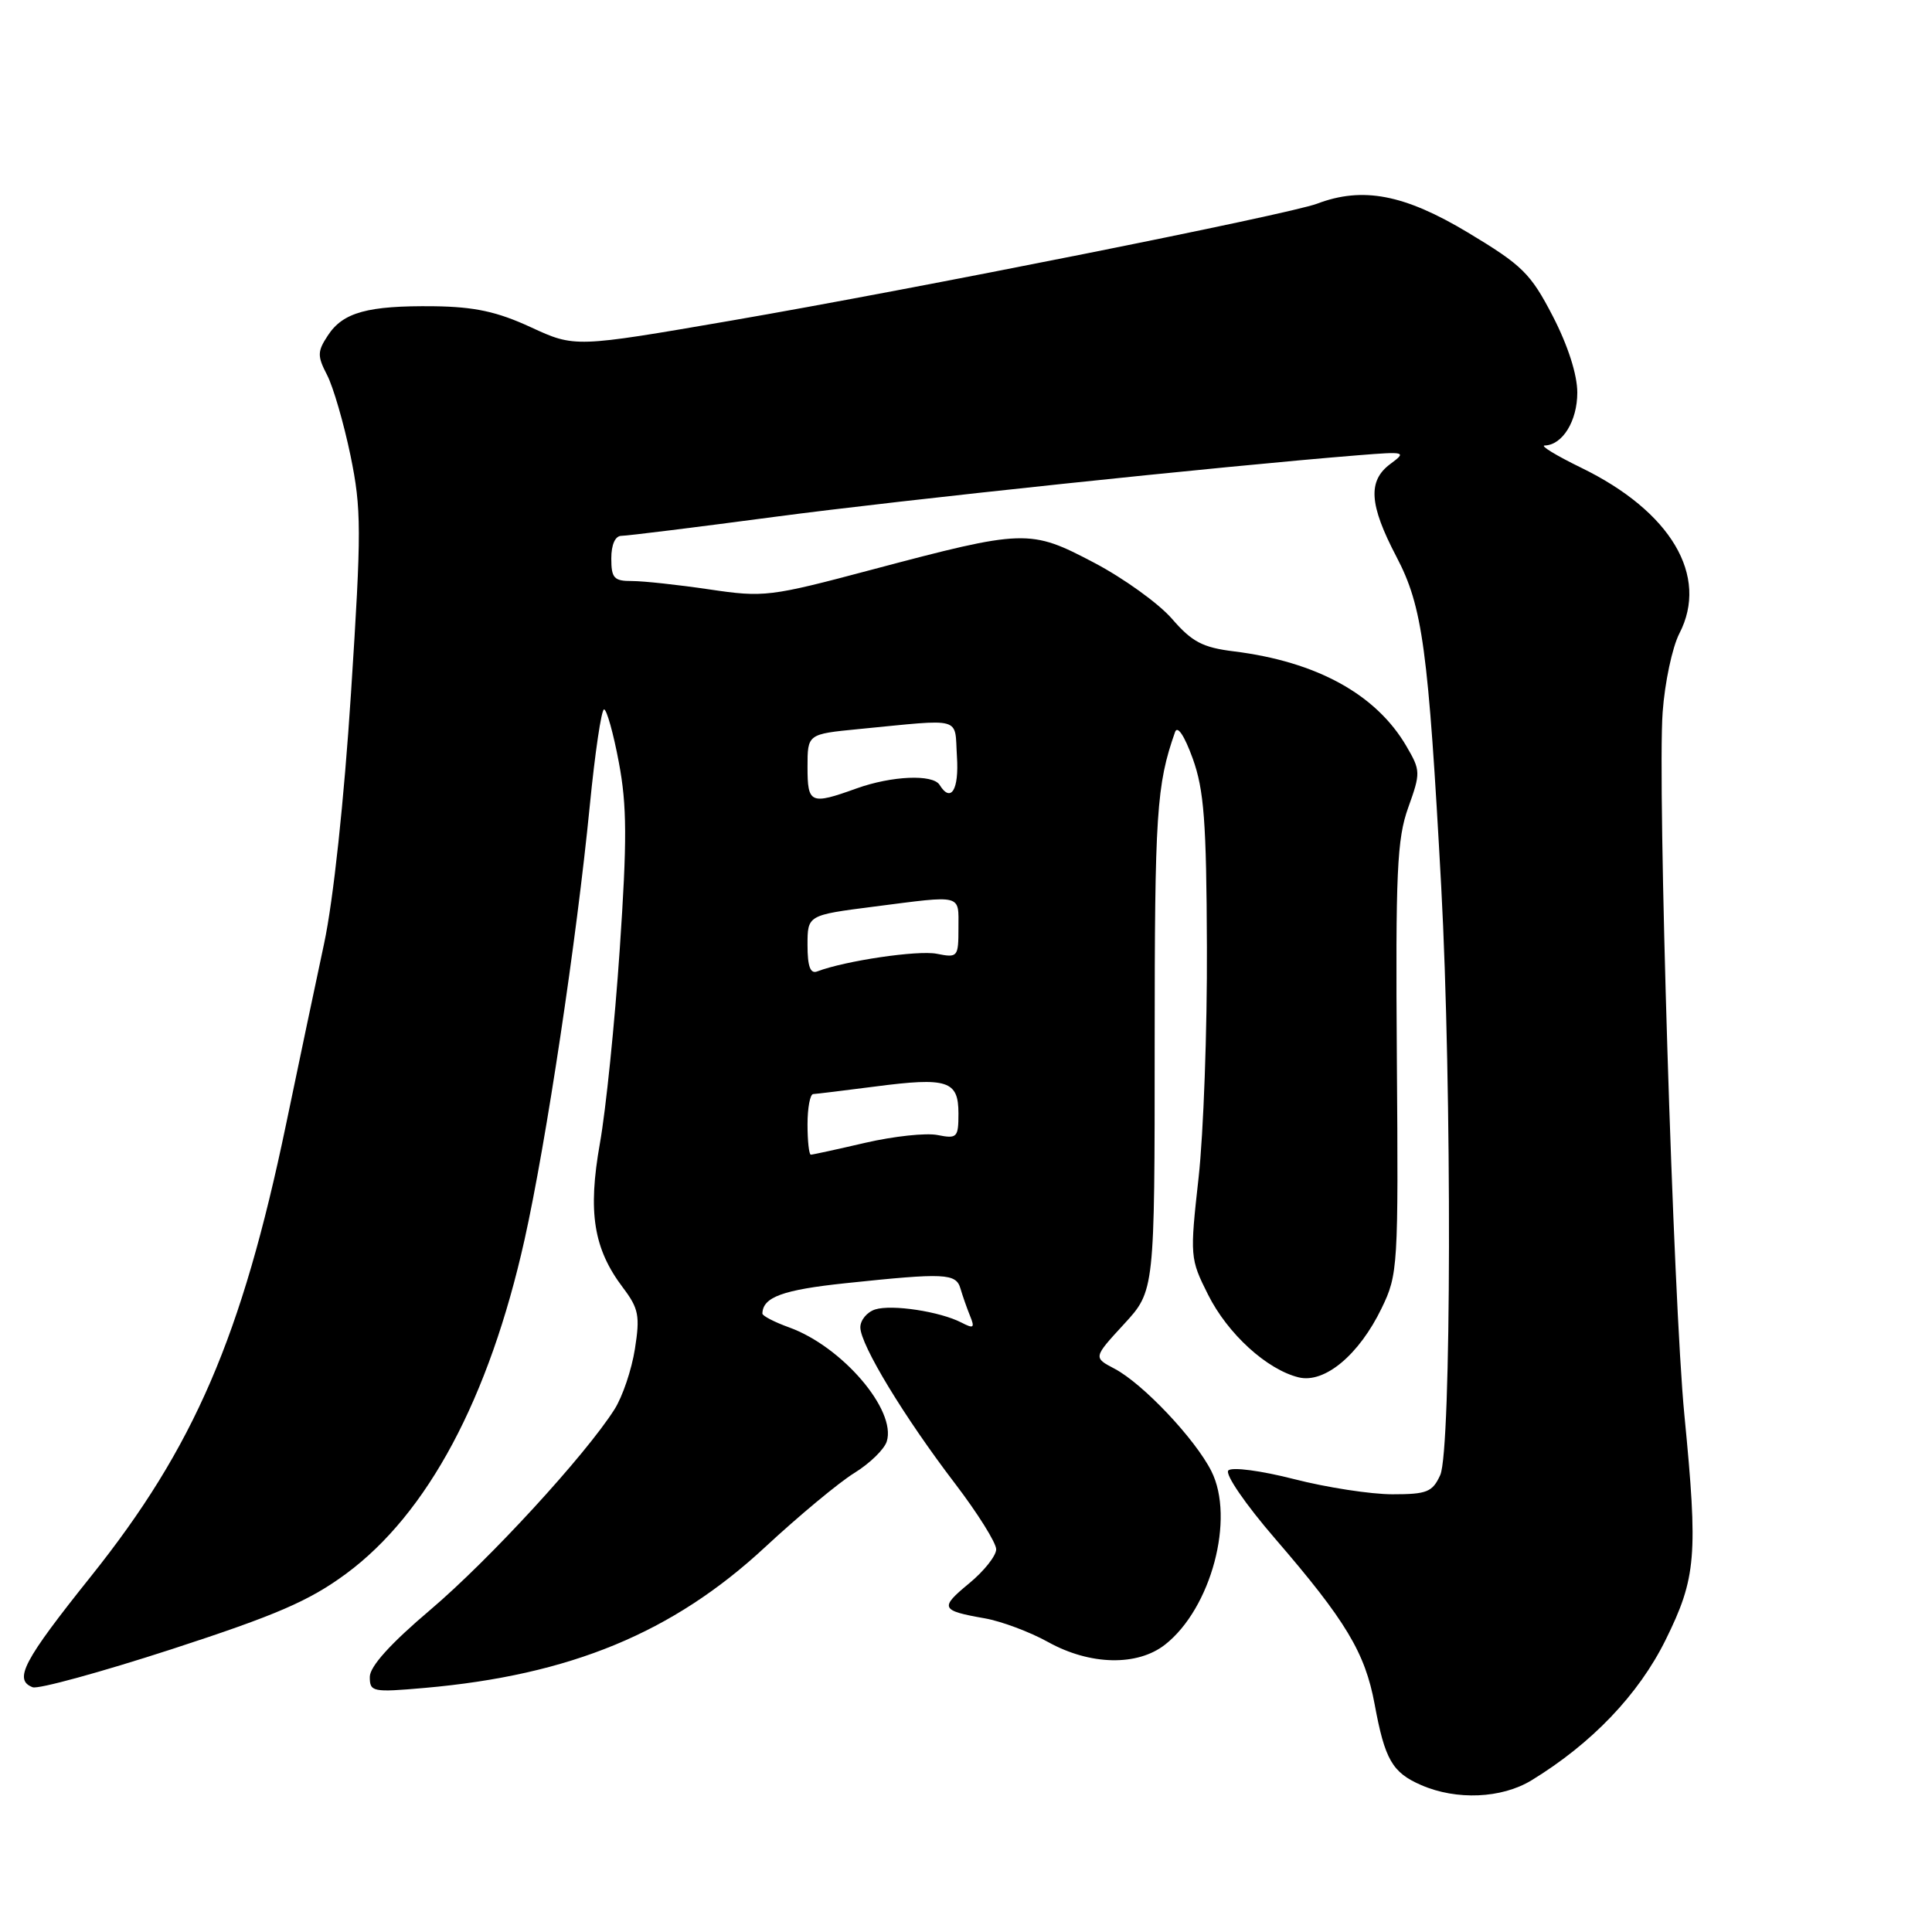 <?xml version="1.0" encoding="UTF-8" standalone="no"?>
<!DOCTYPE svg PUBLIC "-//W3C//DTD SVG 1.1//EN" "http://www.w3.org/Graphics/SVG/1.1/DTD/svg11.dtd" >
<svg xmlns="http://www.w3.org/2000/svg" xmlns:xlink="http://www.w3.org/1999/xlink" version="1.1" viewBox="0 0 256 256">
 <g >
 <path fill="currentColor"
d=" M 202.92 235.91 C 210.91 231.03 217.11 224.55 220.69 217.32 C 224.77 209.06 225.01 206.17 223.19 187.50 C 221.72 172.48 219.60 103.97 220.31 94.37 C 220.59 90.44 221.59 85.76 222.52 83.95 C 226.48 76.31 221.41 67.76 209.50 61.97 C 206.20 60.36 204.03 59.04 204.68 59.03 C 207.04 58.97 209.00 55.79 209.00 52.02 C 209.00 49.64 207.76 45.78 205.75 41.89 C 202.81 36.22 201.72 35.15 194.50 30.81 C 186.07 25.75 180.56 24.70 174.52 26.99 C 170.83 28.39 121.44 38.25 96.84 42.49 C 76.17 46.05 76.17 46.05 70.34 43.36 C 65.86 41.29 62.87 40.65 57.50 40.58 C 48.74 40.48 45.45 41.38 43.45 44.44 C 42.04 46.58 42.03 47.16 43.35 49.71 C 44.16 51.29 45.55 56.07 46.44 60.35 C 47.90 67.45 47.91 70.20 46.51 91.82 C 45.59 106.08 44.17 119.28 42.95 125.00 C 41.83 130.22 39.56 141.03 37.90 149.00 C 32.04 177.11 25.71 191.78 12.07 208.85 C 3.07 220.10 1.77 222.59 4.33 223.57 C 5.06 223.85 13.34 221.58 22.74 218.53 C 36.59 214.02 40.95 212.14 45.83 208.55 C 56.65 200.58 64.81 185.31 69.51 164.24 C 72.36 151.46 76.41 124.50 78.15 106.75 C 78.84 99.74 79.69 94.00 80.04 94.00 C 80.39 94.00 81.28 97.16 82.00 101.02 C 83.08 106.73 83.10 111.33 82.12 125.77 C 81.46 135.52 80.28 147.10 79.49 151.50 C 77.87 160.63 78.64 165.46 82.55 170.63 C 84.63 173.38 84.82 174.36 84.13 178.74 C 83.70 181.49 82.48 185.09 81.42 186.75 C 77.56 192.83 64.83 206.68 57.02 213.31 C 51.72 217.80 49.00 220.82 49.00 222.20 C 49.00 224.19 49.36 224.26 56.25 223.66 C 75.58 221.96 89.15 216.35 101.36 205.02 C 105.84 200.86 111.16 196.44 113.20 195.18 C 115.23 193.93 117.17 192.05 117.50 191.00 C 118.81 186.86 111.60 178.43 104.57 175.89 C 102.60 175.18 101.01 174.35 101.02 174.05 C 101.08 171.87 103.71 170.91 112.05 170.03 C 125.24 168.64 126.68 168.71 127.27 170.75 C 127.55 171.71 128.12 173.34 128.54 174.37 C 129.19 175.96 129.02 176.09 127.40 175.25 C 124.56 173.78 118.18 172.81 115.96 173.51 C 114.88 173.86 114.00 174.92 114.00 175.88 C 114.00 178.18 119.82 187.78 126.57 196.61 C 129.55 200.52 132.00 204.43 132.00 205.29 C 132.00 206.15 130.38 208.19 128.41 209.81 C 124.47 213.06 124.63 213.41 130.50 214.44 C 132.70 214.83 136.47 216.24 138.88 217.58 C 144.45 220.67 150.72 220.80 154.39 217.91 C 160.49 213.11 163.67 201.19 160.51 194.93 C 158.36 190.66 151.43 183.33 147.68 181.36 C 144.86 179.88 144.86 179.88 148.93 175.46 C 153.00 171.04 153.00 171.04 153.00 138.17 C 153.00 107.71 153.24 104.00 155.70 97.00 C 156.02 96.09 156.94 97.47 158.04 100.50 C 159.54 104.66 159.86 108.85 159.92 125.45 C 159.97 136.43 159.47 150.19 158.82 156.04 C 157.66 166.47 157.68 166.78 160.07 171.54 C 162.67 176.74 167.87 181.48 172.09 182.51 C 175.52 183.34 180.08 179.53 183.07 173.35 C 185.24 168.88 185.30 167.90 185.09 140.26 C 184.91 115.50 185.11 111.15 186.60 107.00 C 188.25 102.40 188.24 102.10 186.36 98.88 C 182.35 92.00 174.46 87.67 163.50 86.31 C 159.36 85.80 157.95 85.06 155.30 82.00 C 153.54 79.97 148.89 76.62 144.97 74.56 C 136.47 70.09 135.78 70.11 115.50 75.49 C 102.01 79.08 101.23 79.17 94.00 78.10 C 89.88 77.49 85.26 76.99 83.75 76.99 C 81.36 77.00 81.00 76.61 81.00 74.00 C 81.00 72.15 81.52 71.00 82.35 71.00 C 83.09 71.00 92.20 69.87 102.60 68.49 C 119.30 66.27 161.83 61.78 180.00 60.32 C 186.24 59.82 186.41 59.86 184.25 61.46 C 181.21 63.70 181.41 66.85 185.04 73.78 C 188.50 80.38 189.25 85.90 190.97 117.50 C 192.40 144.00 192.32 192.19 190.84 195.45 C 189.81 197.71 189.08 198.00 184.50 198.00 C 181.65 198.00 175.79 197.10 171.47 195.99 C 167.10 194.87 163.24 194.36 162.76 194.84 C 162.28 195.32 165.03 199.33 168.96 203.88 C 178.33 214.74 180.88 218.99 182.14 225.79 C 183.50 233.17 184.48 234.87 188.33 236.54 C 193.00 238.57 198.97 238.31 202.92 235.91 Z  M 107.00 149.00 C 107.00 146.80 107.34 144.99 107.75 144.97 C 108.16 144.95 111.86 144.50 115.96 143.97 C 125.56 142.72 127.00 143.19 127.00 147.54 C 127.00 150.73 126.82 150.91 124.24 150.40 C 122.72 150.09 118.42 150.56 114.68 151.42 C 110.94 152.29 107.68 153.00 107.44 153.00 C 107.20 153.00 107.00 151.20 107.00 149.00 Z  M 107.00 125.24 C 107.00 121.26 107.00 121.26 115.82 120.13 C 127.67 118.61 127.00 118.44 127.00 122.97 C 127.00 126.82 126.90 126.93 124.13 126.38 C 121.63 125.88 111.97 127.31 108.28 128.72 C 107.37 129.07 107.00 128.05 107.00 125.24 Z  M 107.00 101.63 C 107.00 97.27 107.00 97.27 113.75 96.61 C 127.80 95.25 126.46 94.88 126.80 100.25 C 127.09 104.66 126.00 106.43 124.50 104.00 C 123.61 102.56 118.15 102.80 113.50 104.47 C 107.39 106.67 107.00 106.50 107.00 101.63 Z "/>
</g>
</svg>
